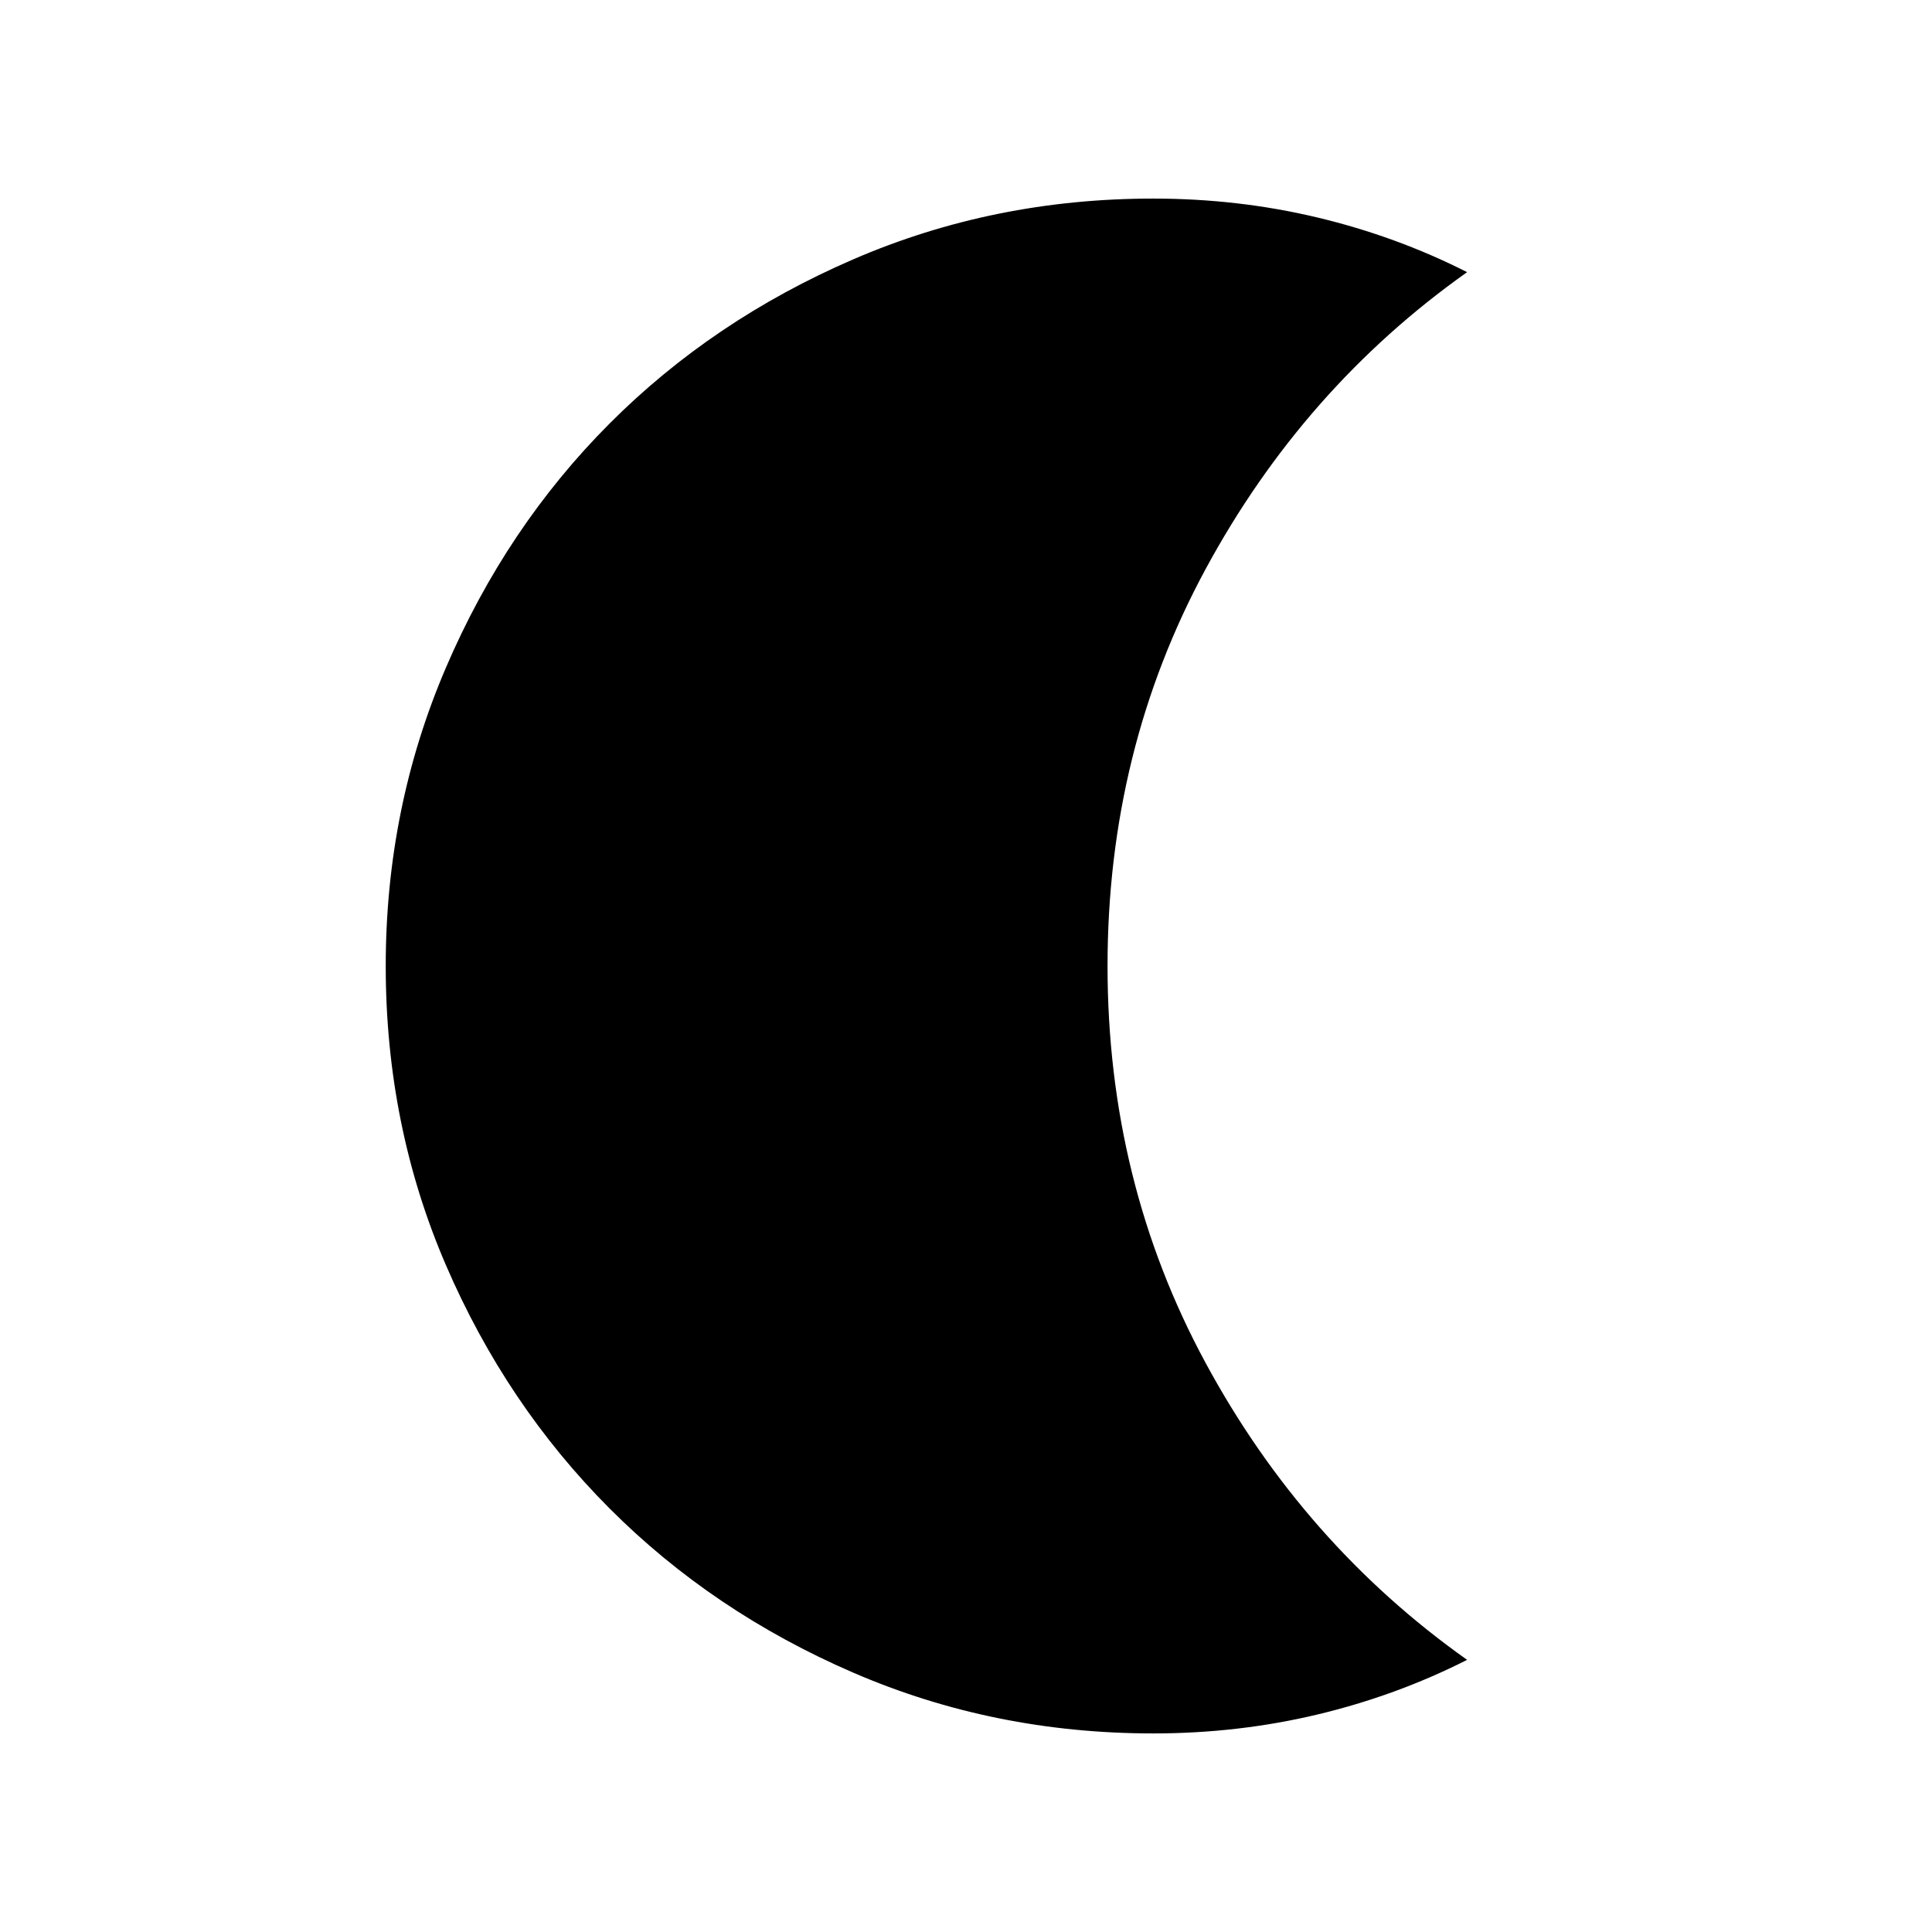 <svg xmlns="http://www.w3.org/2000/svg" height="40" viewBox="0 -960 960 960" width="40"><path d="M573-98.67q-79.2 0-149.01-30.19-69.82-30.19-121.15-81.65-51.33-51.46-81.25-120.82-29.92-69.36-29.92-148.68 0-78.53 29.92-148.27 29.92-69.75 81.25-121.21 51.33-51.46 121.15-81.65Q493.8-861.33 573-861.33q42.15 0 81.49 9.37 39.33 9.37 74.51 27.19-81.31 57.59-129.99 147.63Q550.33-587.1 550.33-480q0 107.1 48.68 197.14Q647.69-192.82 729-135.23q-35.18 17.82-74.51 27.19-39.34 9.37-81.49 9.37Z"/></svg>